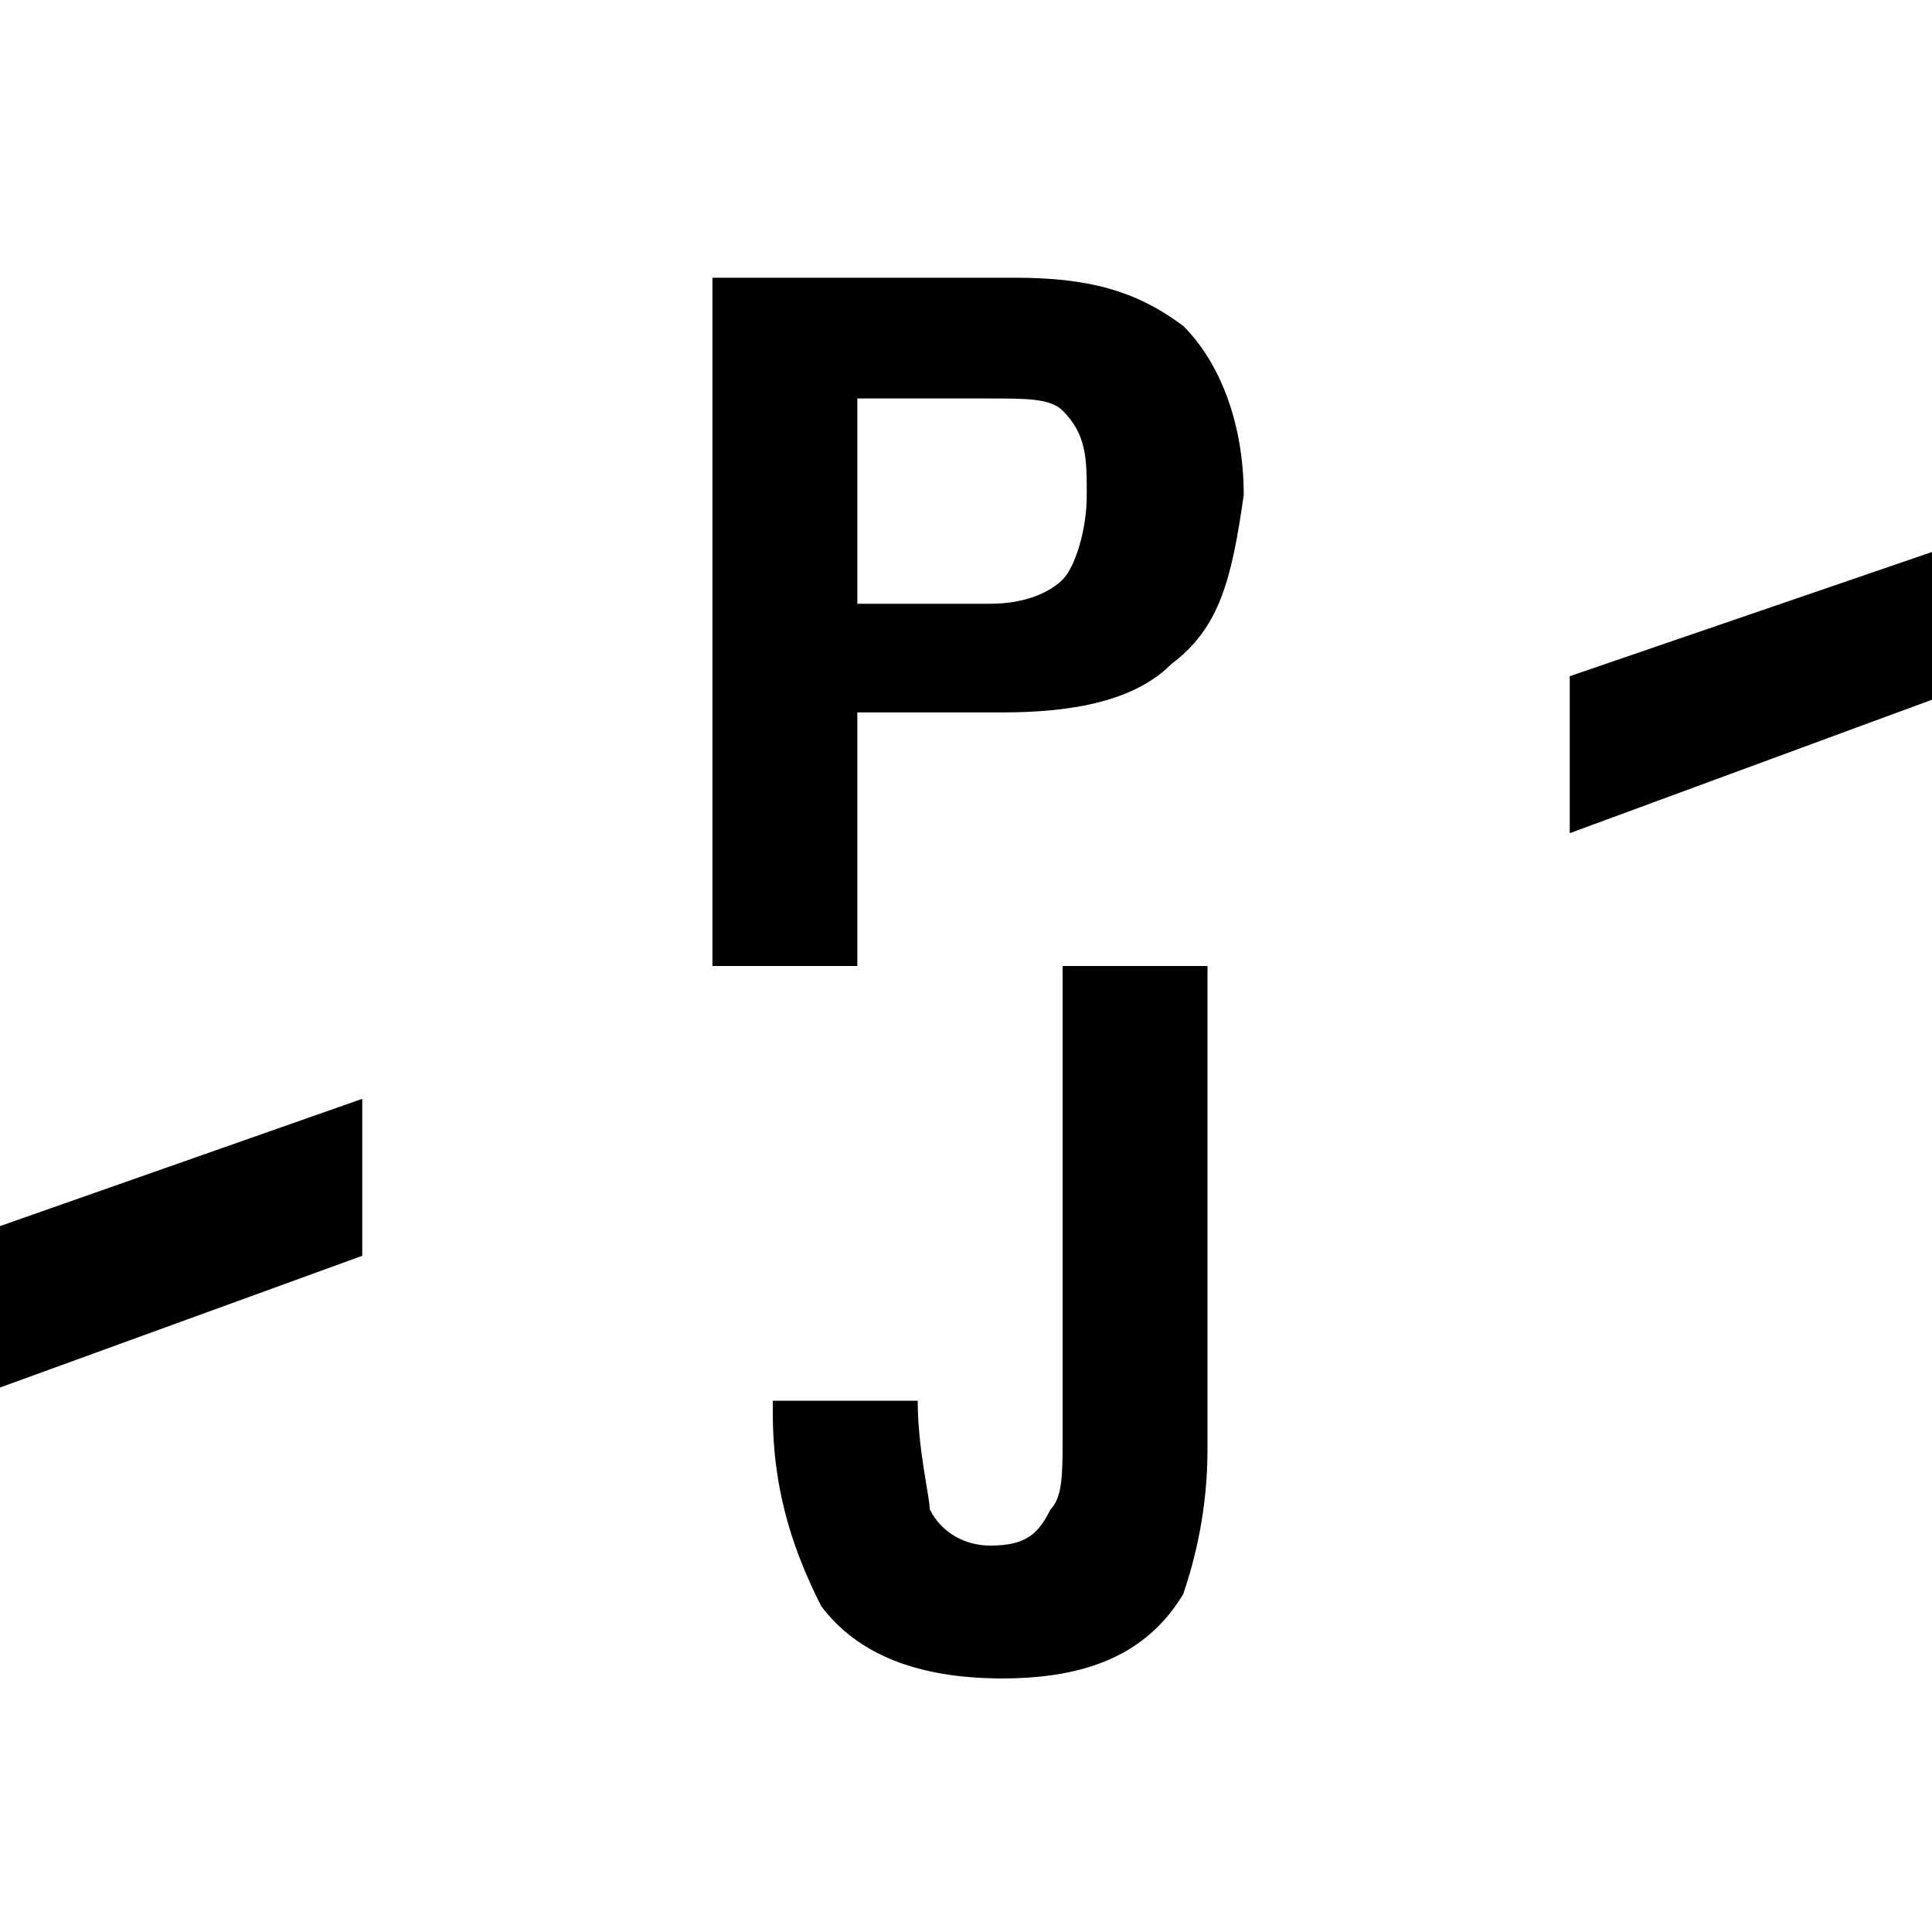 <?xml version="1.0" encoding="utf-8"?>
<!-- Generator: Adobe Illustrator 21.0.0, SVG Export Plug-In . SVG Version: 6.00 Build 0)  -->
<svg version="1.1" id="Layer_1" xmlns="http://www.w3.org/2000/svg" xmlns:xlink="http://www.w3.org/1999/xlink" x="0px" y="0px"
	 viewBox="0 0 16 16" style="enable-background:new 0 0 16 16;" xml:space="preserve">
<style type="text/css">
	.st0{display:none;}
	.st1{display:inline;}
</style>
<title>lock</title>
<g id="off-horizontal" class="st0">
	<g class="st1">
		<path d="M5.5,4.4H7l-2.5,7.2H3.1L0.7,4.4h1.6l1.6,5.5L5.5,4.4z"/>
		<path d="M11.2,4.4h1.7l2.5,7.2h-1.6l-0.5-1.5h-2.7l-0.5,1.5H8.7L11.2,4.4z M11.1,8.9H13l-0.9-2.8L11.1,8.9z"/>
	</g>
	<g class="st1">
		<rect x="-1.3" y="7.3" transform="matrix(0.333 -0.943 0.943 0.333 -2.252 12.689)" width="18.2" height="1.3"/>
	</g>
</g>
<g id="on-horizontal" class="st0">
	<g class="st1">
		<path d="M6.5,4.4H8l-2.5,7.2H4.1L1.7,4.4h1.6l1.6,5.5L6.5,4.4z"/>
		<path d="M10.2,4.4h1.7l2.5,7.2h-1.6l-0.5-1.5H9.7l-0.5,1.5H7.7L10.2,4.4z M10.1,8.9H12l-0.9-2.8L10.1,8.9z"/>
	</g>
	<path class="st1" d="M10.3-0.8L8.9,3h1.3l1.2-3.4L10.3-0.8z M4.2,16.3l1.2,0.4L6.7,13H5.4L4.2,16.3z"/>
</g>
<g id="off-vertical" class="st0">
	<g class="st1">
		<path d="M9.7,4.3C9.4,4.6,8.9,4.8,8.3,4.8H7.1v2.1H5.9V1.1h2.5c0.6,0,1,0.1,1.4,0.4c0.3,0.3,0.5,0.8,0.5,1.4
			C10.2,3.6,10.1,4,9.7,4.3z M8.8,2.3C8.7,2.1,8.5,2.1,8.2,2.1H7.1v1.7h1.1c0.3,0,0.5-0.1,0.6-0.2S9,3.2,9,2.9S9,2.4,8.8,2.3z"/>
		<path d="M7.6,12.6v0.1c0,0.4,0.1,0.8,0.1,0.9C7.8,13.9,8,14,8.2,14c0.3,0,0.4-0.1,0.5-0.3c0.1-0.1,0.1-0.3,0.1-0.6v-4H10v4
			c0,0.5-0.1,0.9-0.2,1.2C9.5,14.7,9,15,8.3,15s-1.2-0.2-1.5-0.6c-0.2-0.4-0.4-0.9-0.4-1.6v-0.1H7.6z"/>
	</g>
	<g class="st1">
		<rect x="-1.1" y="7.4" transform="matrix(0.943 -0.333 0.333 0.943 -2.206 3.118)" width="18.2" height="1.3"/>
	</g>
</g>
<g id="on-vertical">
	<g>
		<path d="M9.7,5.5C9.4,5.8,8.9,5.9,8.3,5.9H7.1V8H5.9V2.3h2.5c0.6,0,1,0.1,1.4,0.4c0.3,0.3,0.5,0.8,0.5,1.4
			C10.2,4.8,10.1,5.2,9.7,5.5z M8.8,3.4C8.7,3.3,8.5,3.3,8.2,3.3H7.1V5h1.1c0.3,0,0.5-0.1,0.6-0.2S9,4.4,9,4.1S9,3.6,8.8,3.4z"/>
		<path d="M7.6,11.5v0.1c0,0.4,0.1,0.8,0.1,0.9c0.1,0.2,0.3,0.3,0.5,0.3c0.3,0,0.4-0.1,0.5-0.3c0.1-0.1,0.1-0.3,0.1-0.6V8H10v4
			c0,0.5-0.1,0.9-0.2,1.2c-0.3,0.5-0.8,0.7-1.5,0.7s-1.2-0.2-1.5-0.6c-0.2-0.4-0.4-0.9-0.4-1.6v-0.1H7.6z"/>
	</g>
	<path d="M16.5,4.4L13,5.6v1.3l3.8-1.4L16.5,4.4z M3,10.4V9.1l-3.7,1.3l0.4,1.2L3,10.4z"/>
</g>
</svg>

